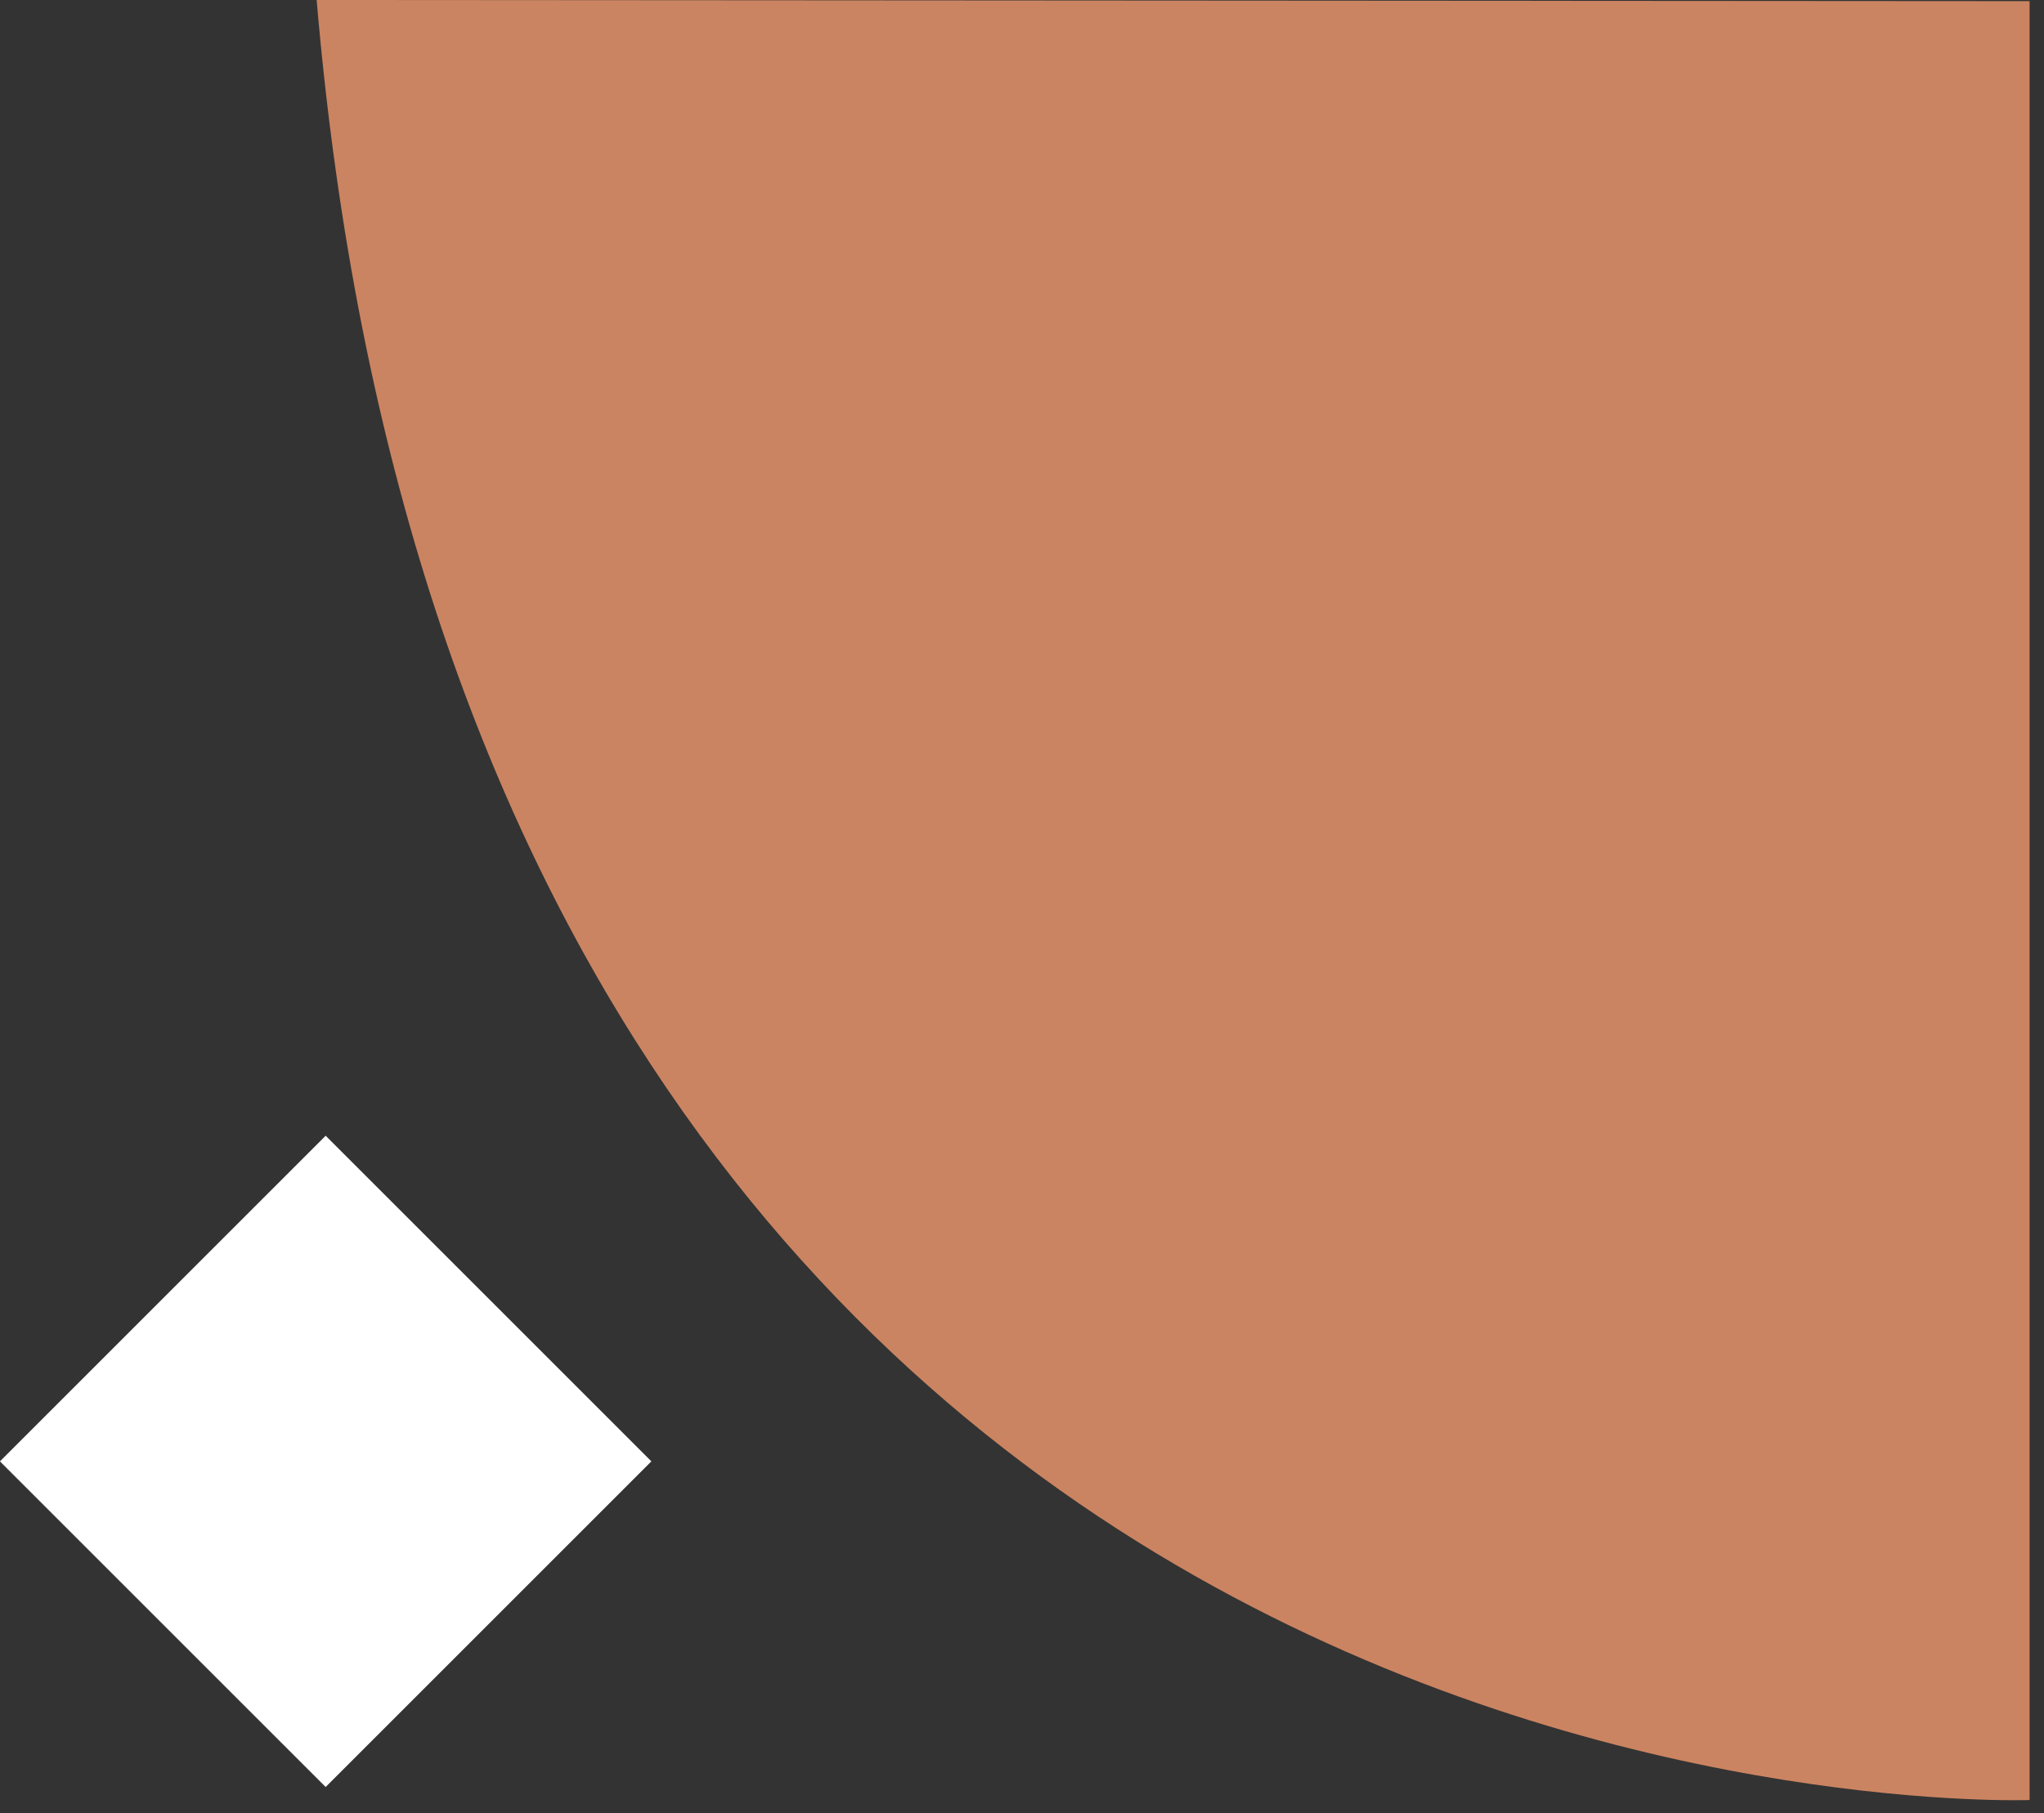 <svg width="71" height="63" viewBox="0 0 71 63" fill="none" xmlns="http://www.w3.org/2000/svg">
<rect x="0" y="0" width="71" height="63" fill="#333333" stroke="none"/>
<rect x="11.312" y="39.46" width="16" height="16" transform="rotate(45 11.312 39.46)" fill="white"/>
<path d="M70.499 62.54C70.499 62.54 16.5 64.54 10.999 0L70.499 0.04V62.54Z" fill="#CB8461"/>
</svg>
